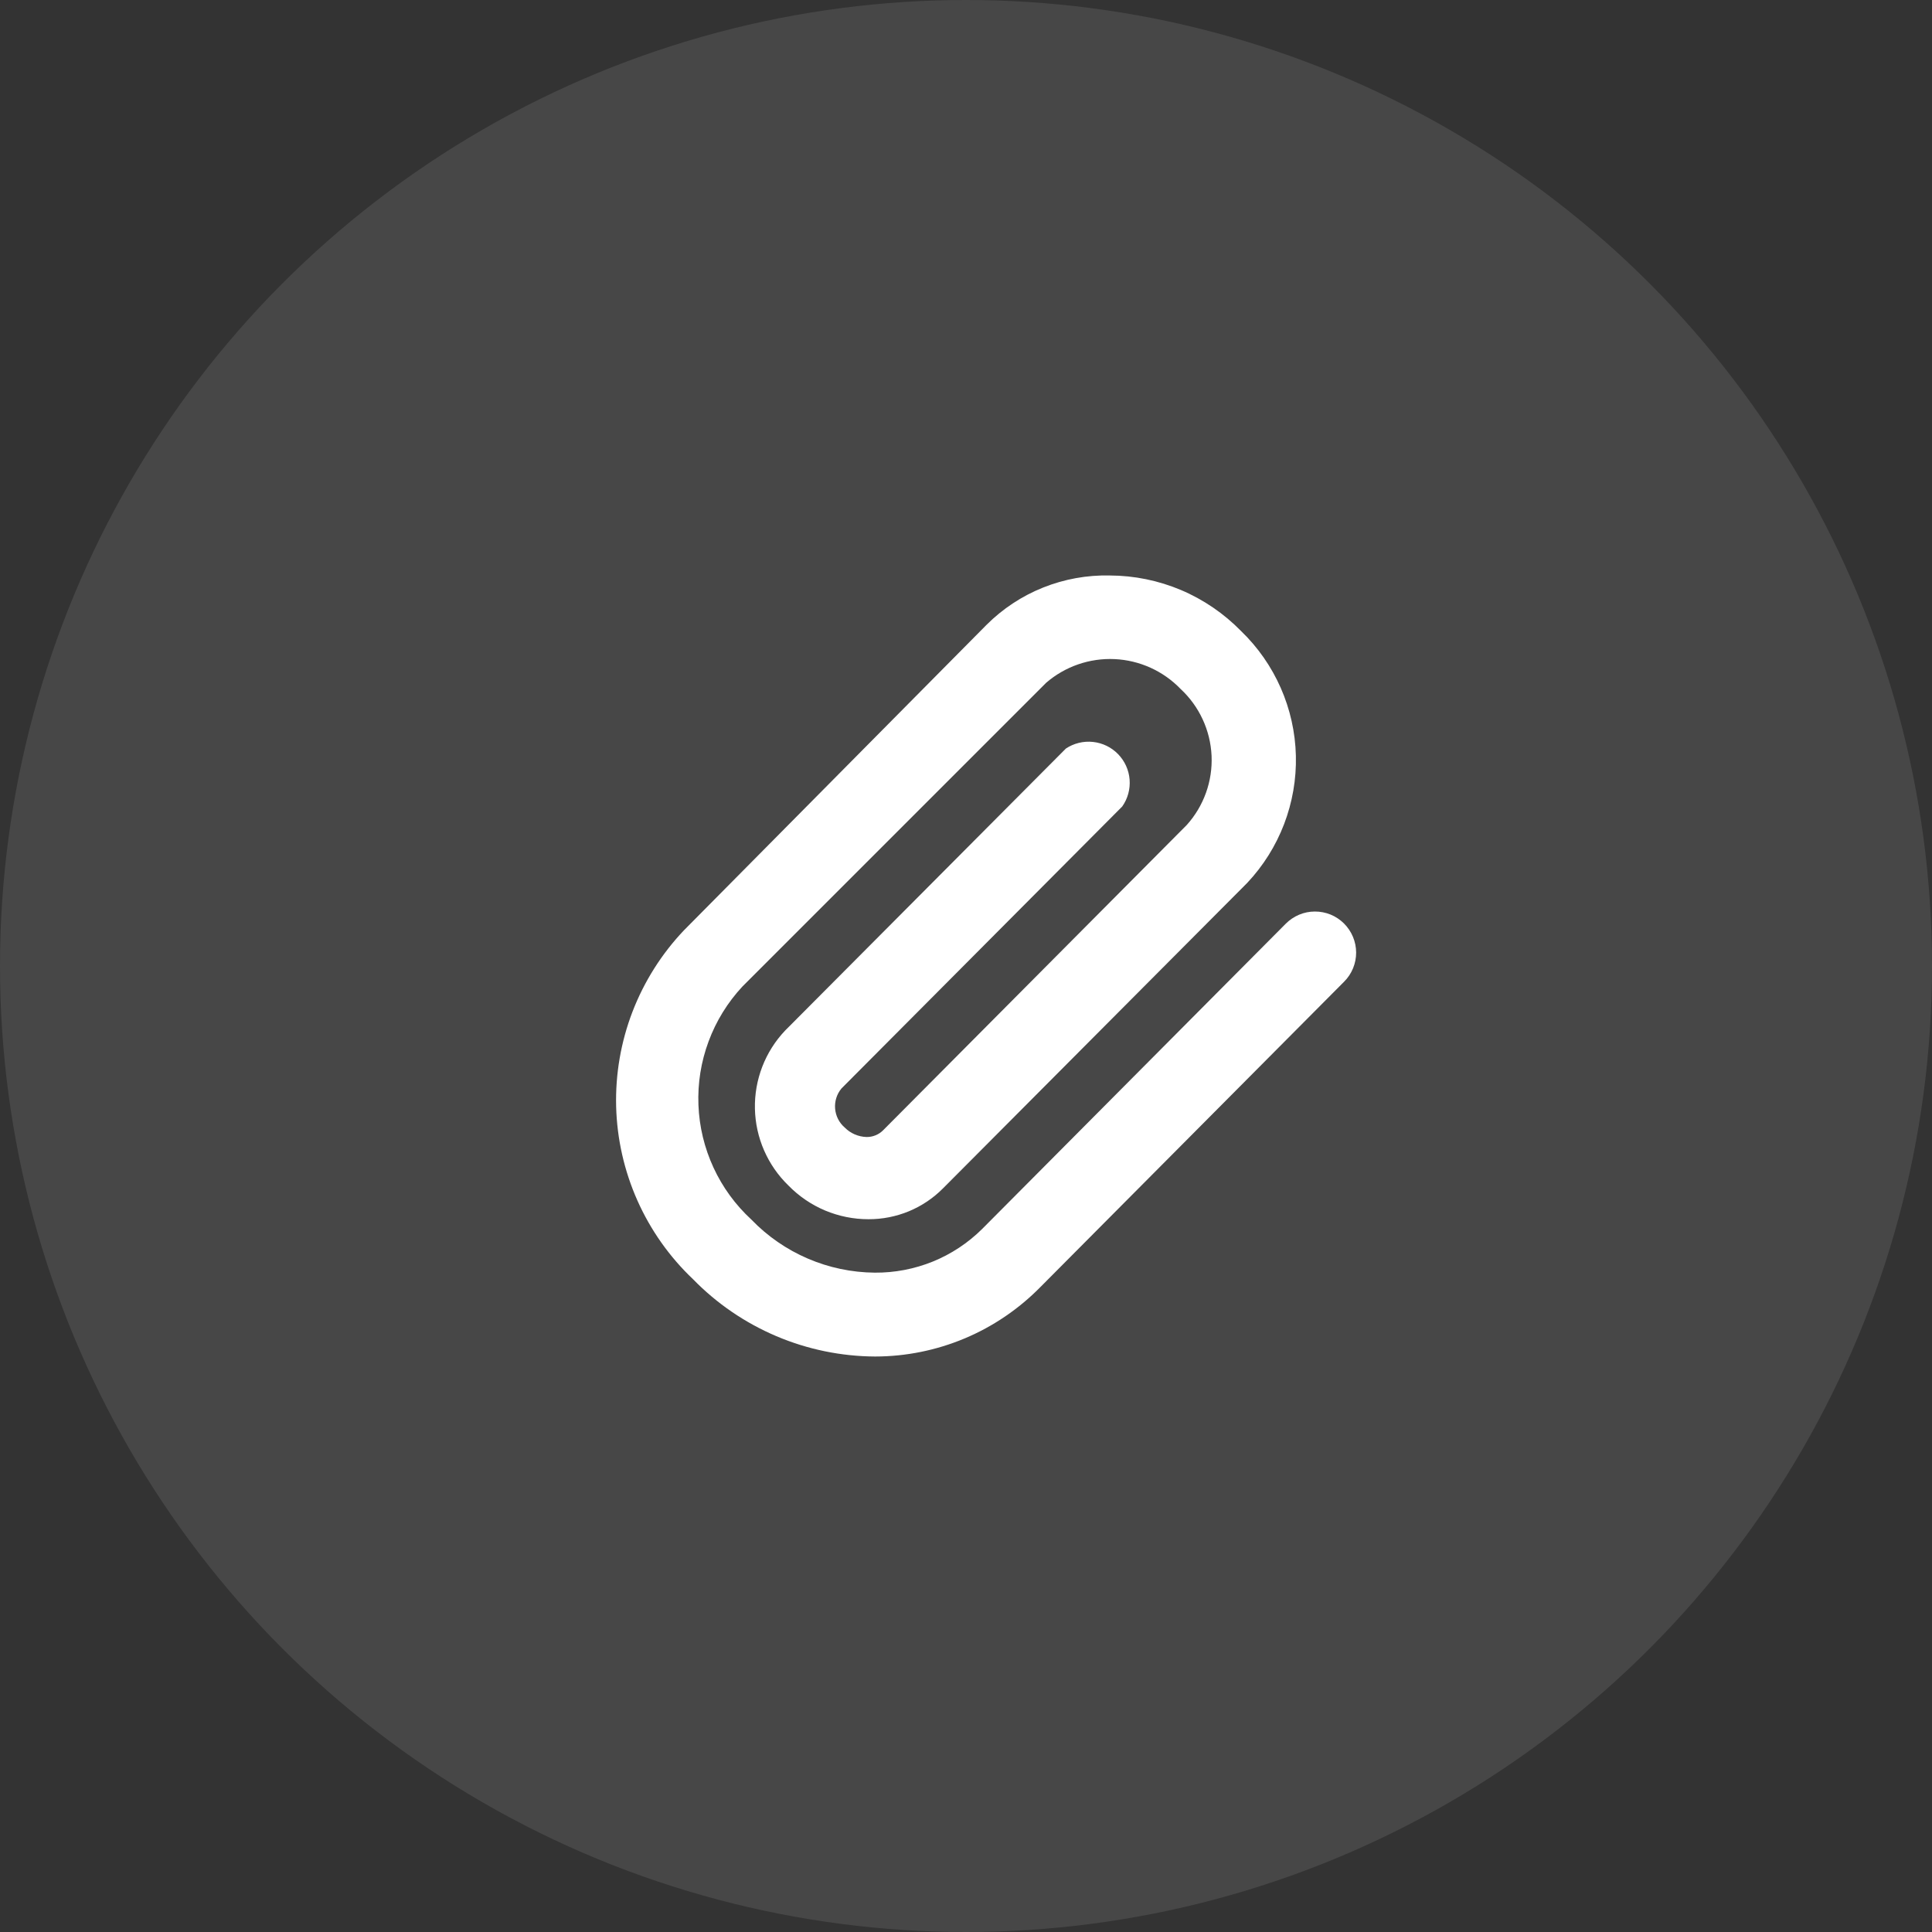 <svg width="47" height="47" viewBox="0 0 47 47" fill="none" xmlns="http://www.w3.org/2000/svg">
<rect x="0" y="0" width="47" height="47" fill="#333333" stroke="none"/>
<circle cx="23.5" cy="23.5" r="23.5" fill="white" fill-opacity="0.1"/>
<path d="M21.29 33C20.464 32.996 19.647 32.828 18.886 32.505C18.126 32.182 17.437 31.712 16.86 31.12C16.288 30.578 15.828 29.927 15.507 29.207C15.186 28.486 15.01 27.709 14.989 26.921C14.969 26.132 15.104 25.347 15.387 24.611C15.671 23.875 16.096 23.202 16.64 22.63L24 15.2C24.393 14.808 24.861 14.499 25.377 14.293C25.893 14.087 26.445 13.987 27 14C27.595 14.002 28.183 14.123 28.731 14.354C29.278 14.586 29.774 14.925 30.19 15.35C31.017 16.146 31.497 17.237 31.525 18.384C31.553 19.532 31.127 20.644 30.34 21.48L22.94 28.91C22.703 29.149 22.421 29.338 22.11 29.467C21.799 29.595 21.466 29.661 21.13 29.66C20.767 29.661 20.407 29.588 20.072 29.448C19.737 29.307 19.434 29.1 19.18 28.84C18.673 28.349 18.38 27.677 18.365 26.972C18.35 26.266 18.614 25.582 19.1 25.07L25.93 18.21C26.124 18.081 26.358 18.024 26.59 18.049C26.822 18.074 27.038 18.179 27.2 18.346C27.363 18.514 27.462 18.733 27.48 18.965C27.498 19.198 27.435 19.43 27.3 19.62L20.47 26.48C20.356 26.617 20.301 26.794 20.316 26.971C20.331 27.149 20.415 27.314 20.55 27.43C20.691 27.572 20.88 27.654 21.08 27.66C21.154 27.661 21.227 27.648 21.296 27.62C21.365 27.593 21.427 27.552 21.48 27.5L28.87 20.07C29.285 19.609 29.502 19.004 29.474 18.384C29.445 17.765 29.175 17.182 28.72 16.76C28.298 16.322 27.723 16.062 27.115 16.034C26.507 16.006 25.911 16.212 25.45 16.61L18.06 24C17.701 24.386 17.421 24.839 17.238 25.334C17.054 25.828 16.97 26.354 16.991 26.881C17.011 27.408 17.136 27.926 17.357 28.404C17.578 28.883 17.892 29.313 18.28 29.67C18.669 30.074 19.135 30.396 19.65 30.617C20.165 30.839 20.719 30.955 21.28 30.96C21.763 30.964 22.243 30.872 22.691 30.691C23.139 30.509 23.546 30.24 23.89 29.9L31.28 22.47C31.373 22.377 31.483 22.303 31.604 22.252C31.725 22.201 31.855 22.175 31.986 22.175C32.118 22.174 32.248 22.2 32.37 22.249C32.491 22.299 32.602 22.373 32.695 22.465C32.788 22.558 32.862 22.668 32.913 22.789C32.964 22.91 32.99 23.04 32.991 23.172C32.991 23.303 32.966 23.433 32.916 23.555C32.866 23.676 32.793 23.787 32.7 23.88L25.31 31.31C24.785 31.844 24.16 32.269 23.47 32.559C22.779 32.849 22.039 32.999 21.29 33Z" fill="white"/>
</svg>
